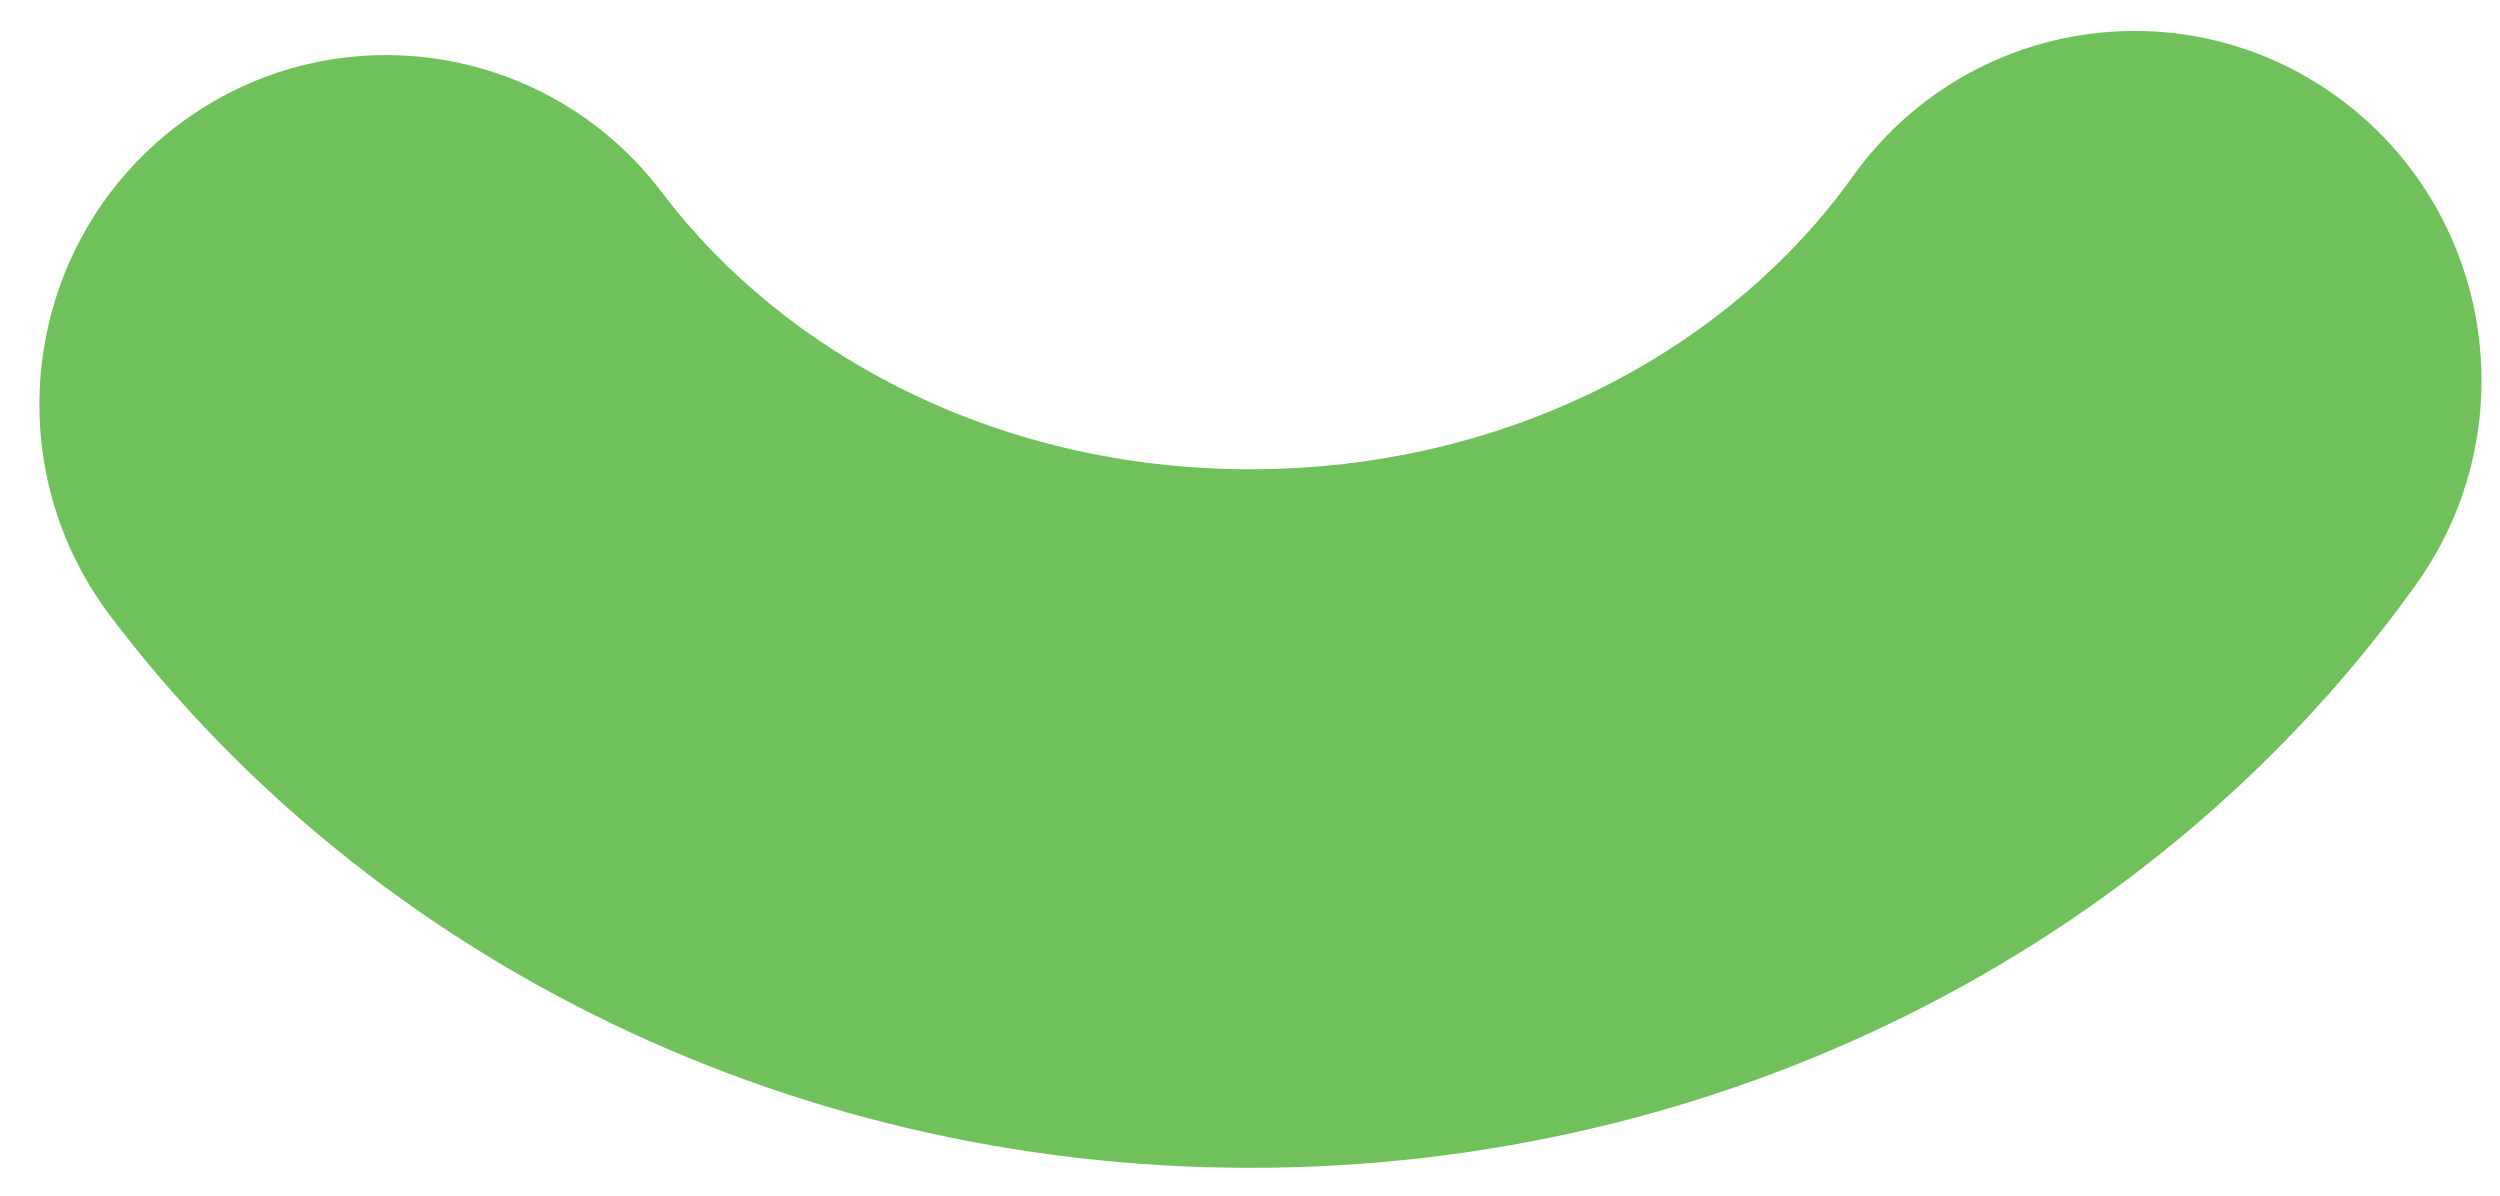 <svg width="69" height="33" fill="none" xmlns="http://www.w3.org/2000/svg"><path fill-rule="evenodd" clip-rule="evenodd" d="M64.5 2.667c4.295 3.107 5.276 9.13 2.191 13.454-6.947 9.737-18.627 15.928-31.607 16.107-12.981.18-24.826-5.689-32.039-15.227C-.158 12.764.655 6.716 4.863 3.49 9.07.266 15.077 1.087 18.28 5.323c3.403 4.501 9.408 7.725 16.536 7.627 7.13-.099 13.044-3.487 16.321-8.08C54.223.546 60.205-.44 64.5 2.667z" fill="#70C05B"/></svg>